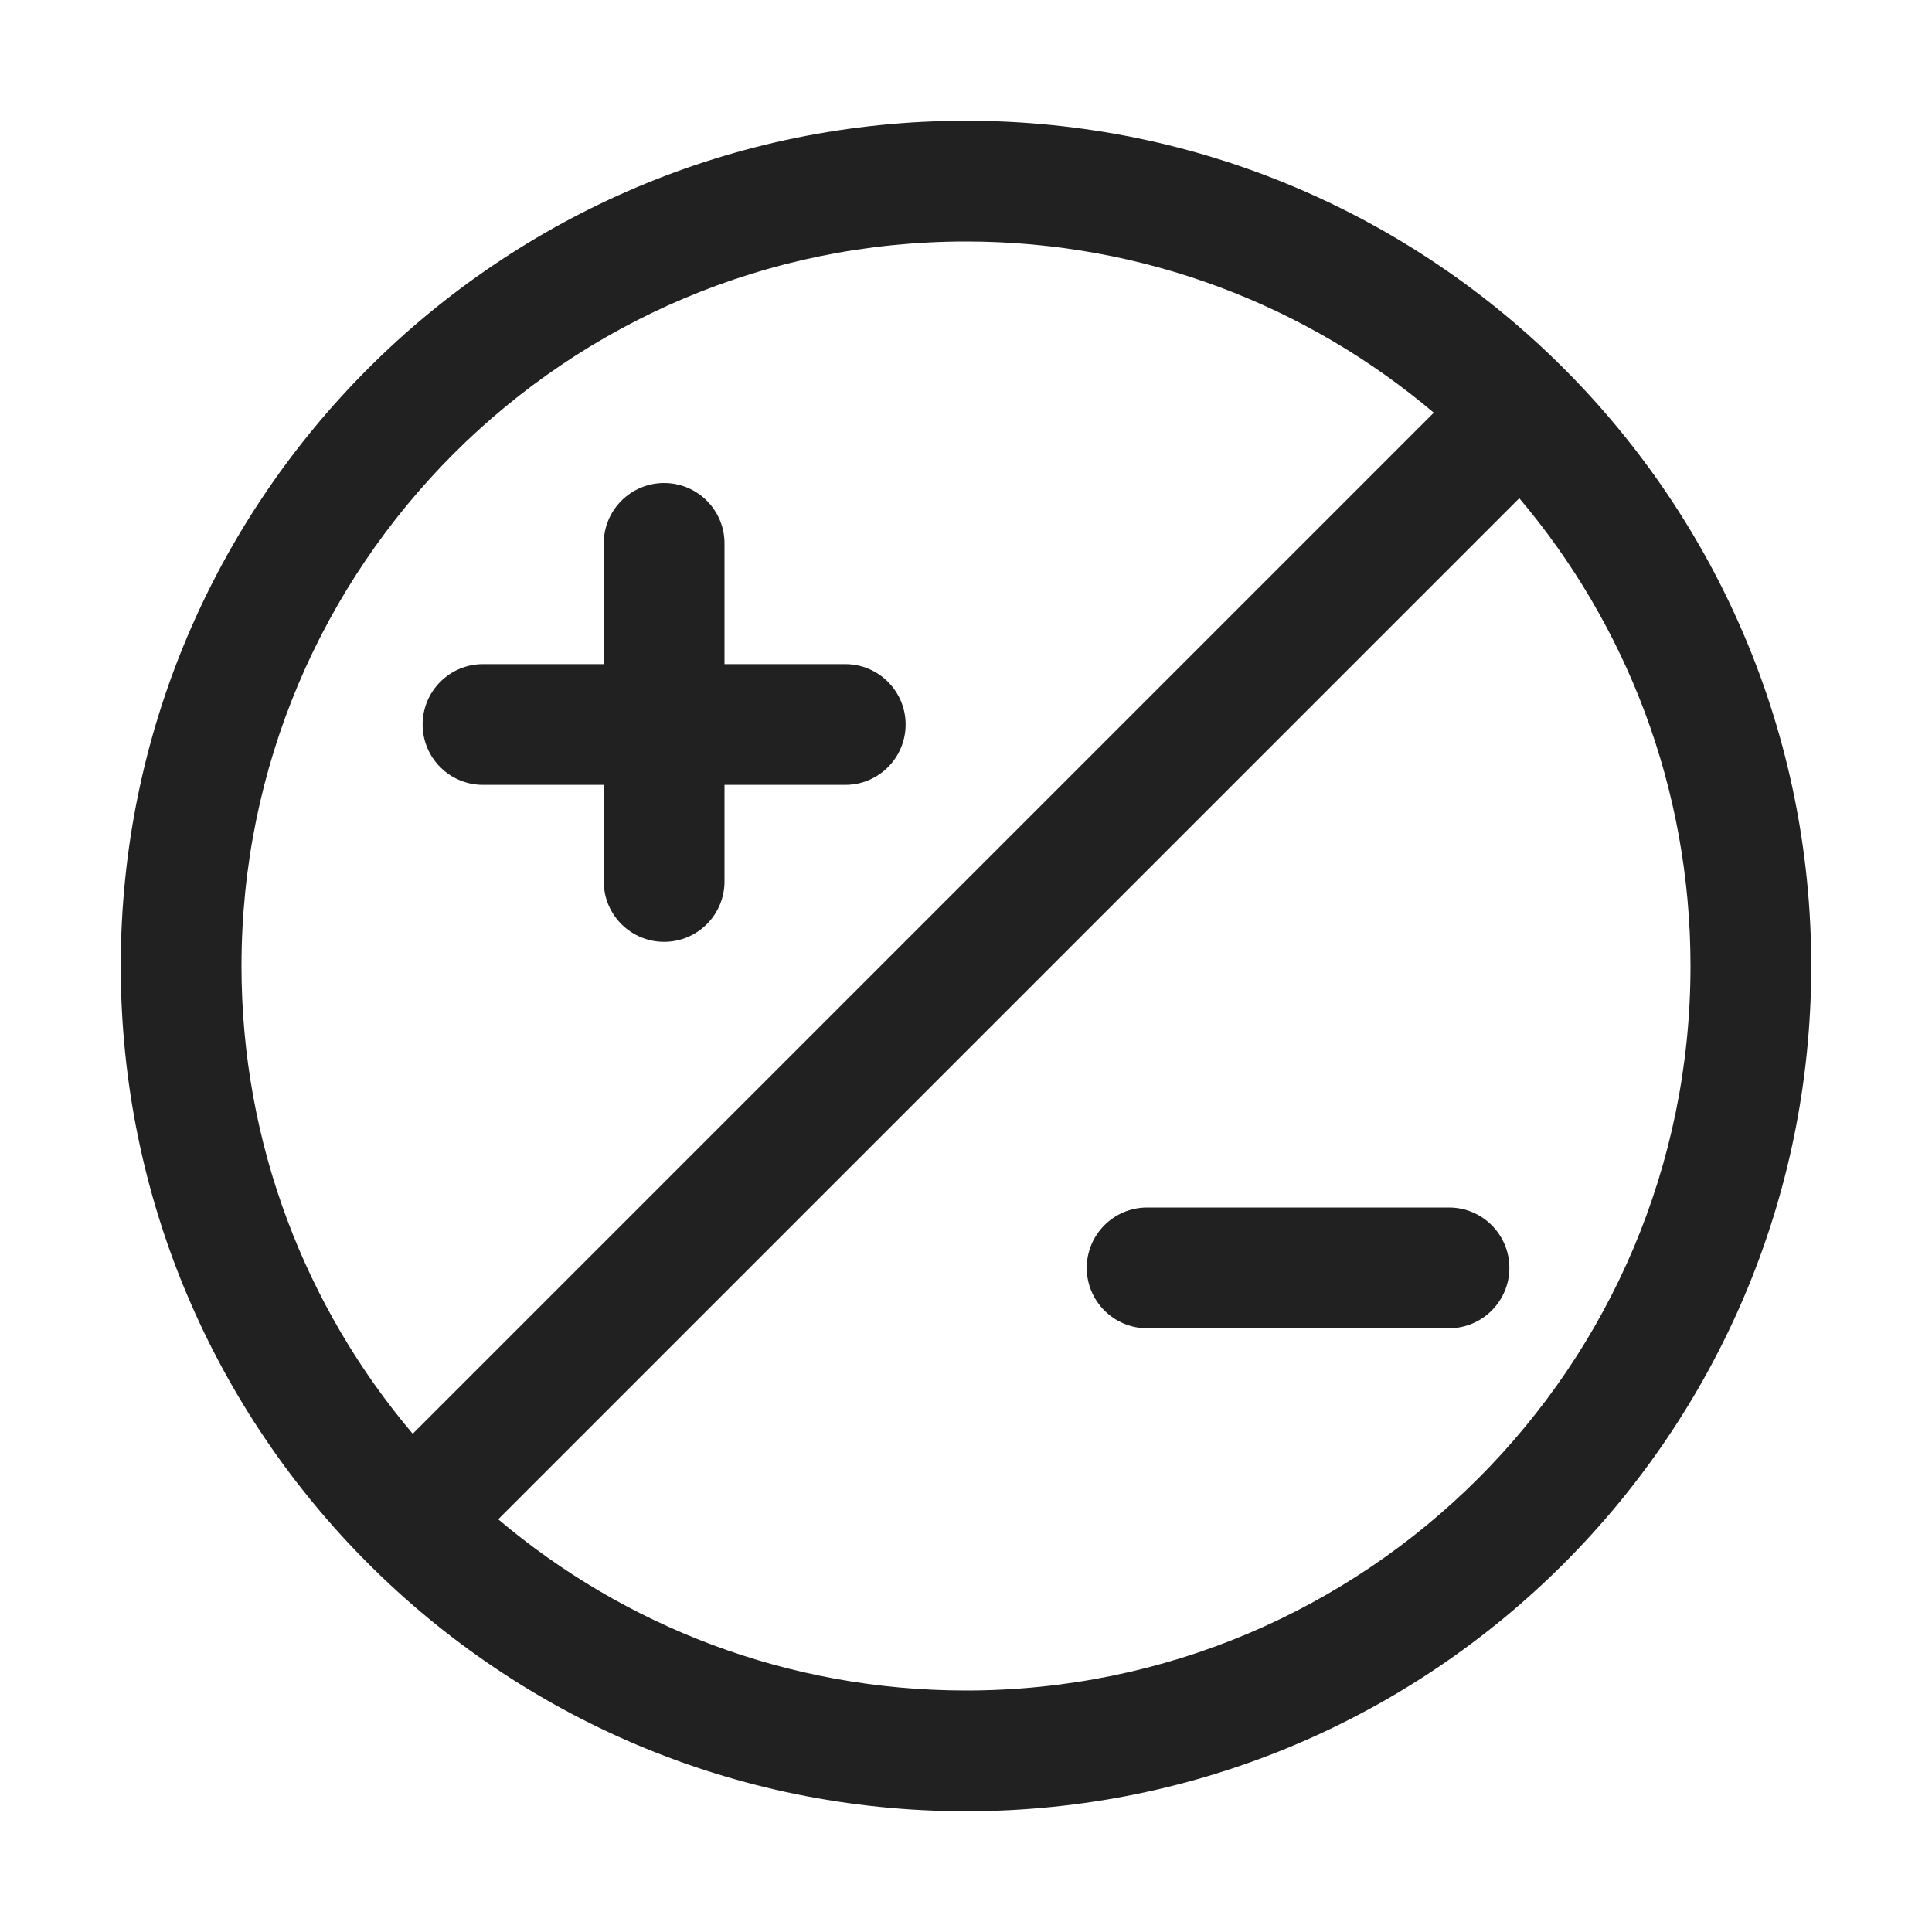 <svg viewBox="0 0 16 16" fill="none" xmlns="http://www.w3.org/2000/svg" height="1em" width="1em">
  <path d="M9 10.5C9 10.224 9.224 10 9.5 10H12C12.276 10 12.5 10.224 12.5 10.5C12.5 10.776 12.276 11 12 11H9.5C9.224 11 9 10.776 9 10.5ZM6 4.5C6 4.224 5.776 4 5.5 4C5.224 4 5 4.224 5 4.5V5.5H4C3.724 5.5 3.5 5.724 3.5 6C3.5 6.276 3.724 6.5 4 6.5H5V7.3C5 7.576 5.224 7.8 5.5 7.8C5.776 7.8 6 7.576 6 7.3V6.5H7C7.276 6.5 7.5 6.276 7.5 6C7.5 5.724 7.276 5.5 7 5.5H6V4.5ZM8 15C11.866 15 15 11.866 15 8C15 4.134 11.866 1 8 1C4.134 1 1 4.134 1 8C1 11.866 4.134 15 8 15ZM8 14C6.523 14 5.171 13.466 4.126 12.582L12.582 4.126C13.466 5.171 14 6.523 14 8C14 11.314 11.314 14 8 14ZM3.418 11.874C2.534 10.829 2 9.477 2 8C2 4.686 4.686 2 8 2C9.477 2 10.829 2.534 11.874 3.418L3.418 11.874Z" fill="#212121"/>
</svg>
